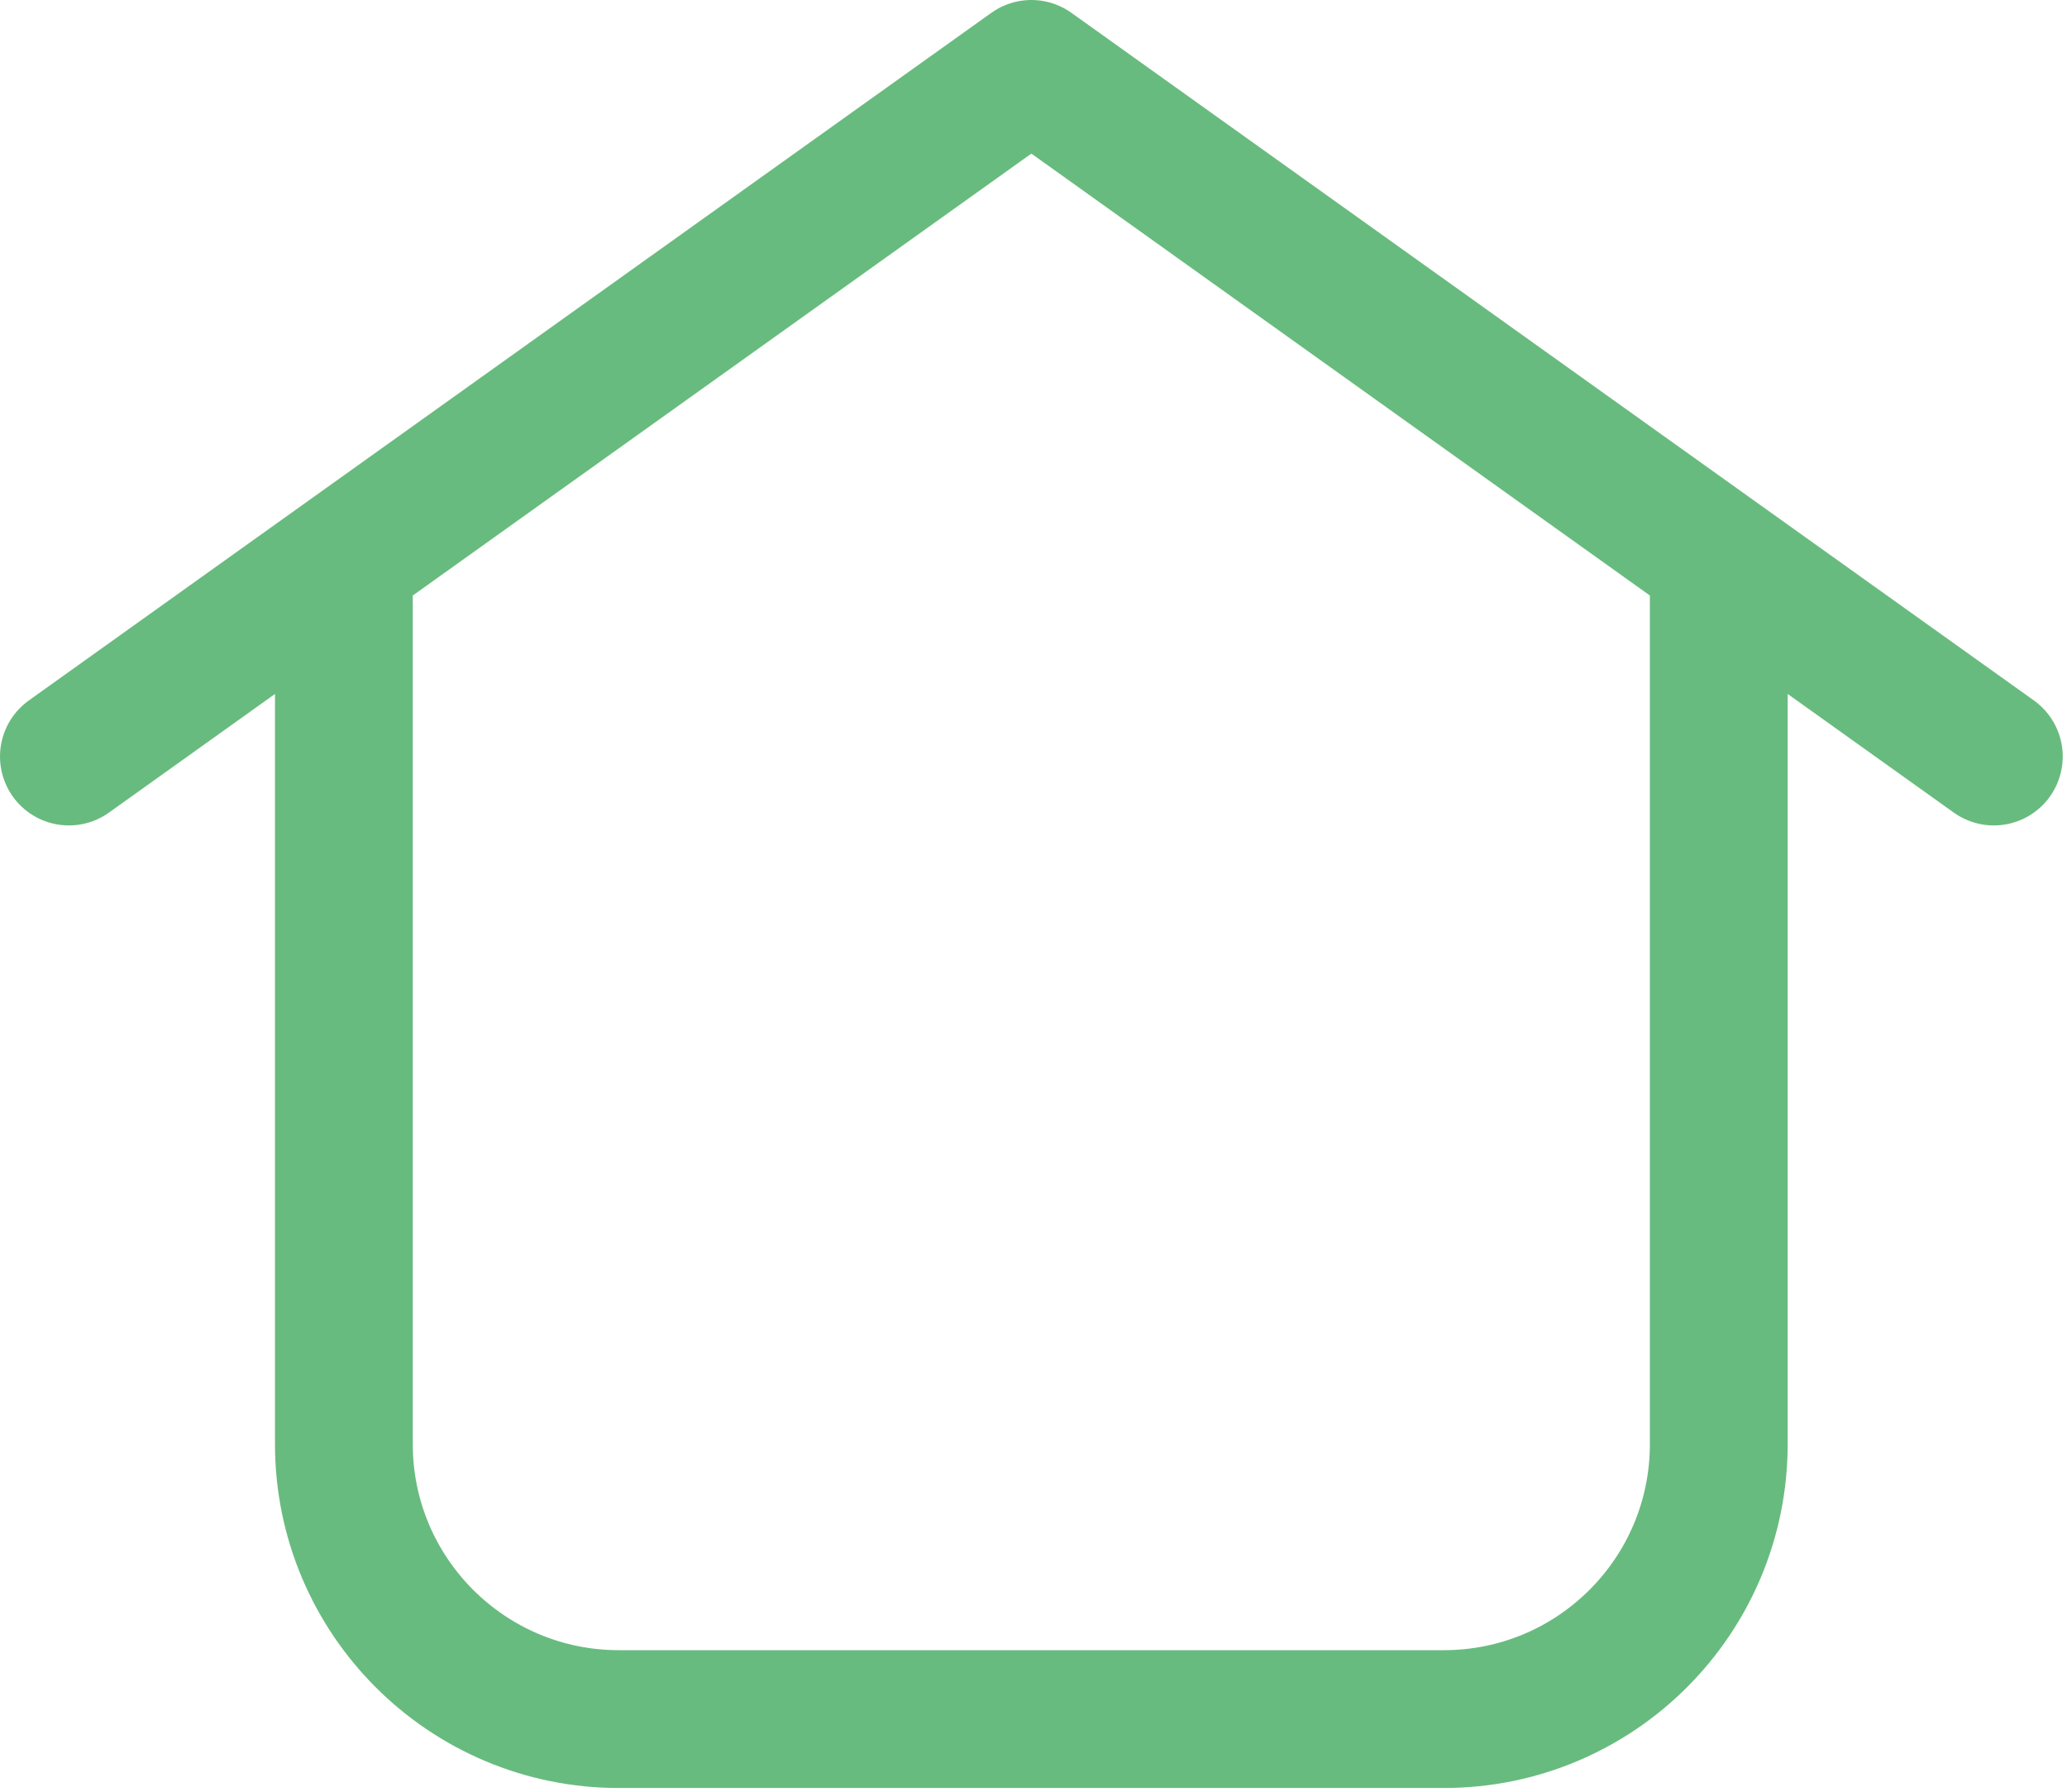 <svg width="30" height="26" viewBox="0 0 30 26" fill="none" xmlns="http://www.w3.org/2000/svg">
<path d="M4.991 8.127V20.955C4.991 23.16 6.778 24.946 8.982 24.946H20.955C23.16 24.946 24.946 23.16 24.946 20.955V8.127M4.991 8.127L1 10.978M4.991 8.127L14.969 1L24.946 8.127M24.946 8.127L28.938 10.978" stroke="#68BB7E" stroke-width="2" stroke-linecap="round" stroke-linejoin="round"/>
</svg>
